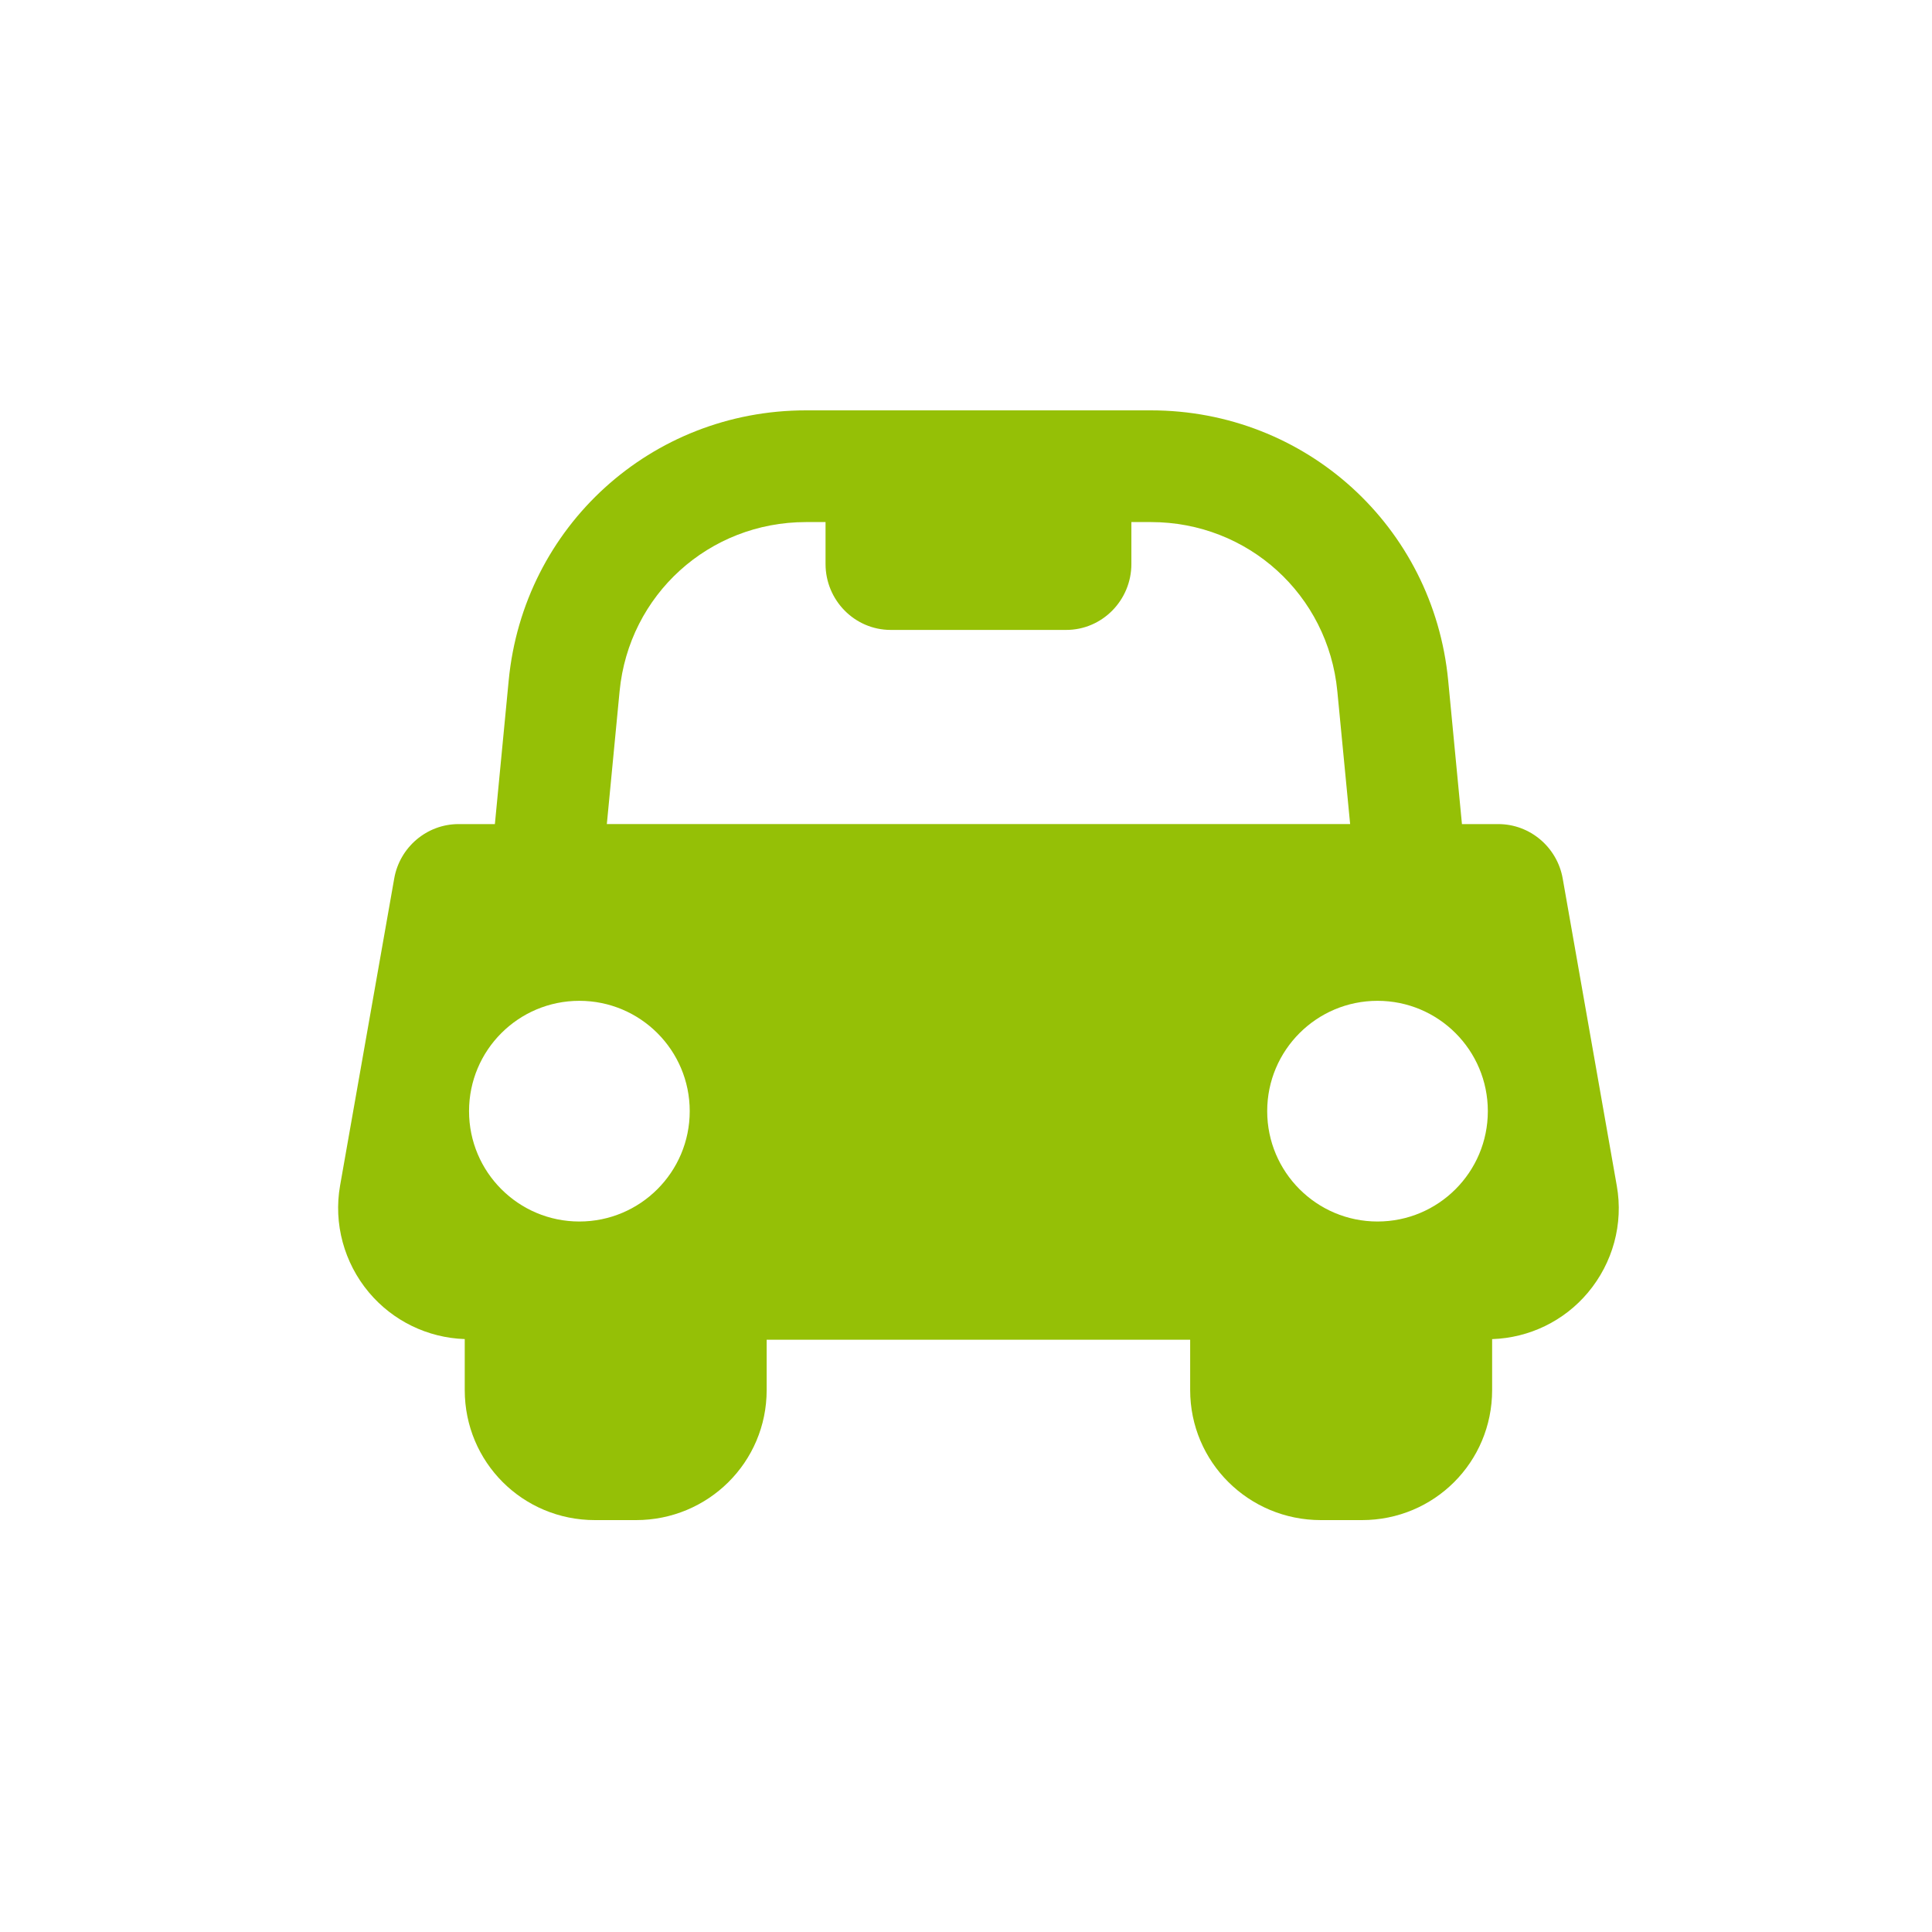 <?xml version="1.0" encoding="UTF-8" standalone="no"?>
<svg width="40px" height="40px" viewBox="0 0 40 40" version="1.1" xmlns="http://www.w3.org/2000/svg" xmlns:xlink="http://www.w3.org/1999/xlink" xmlns:sketch="http://www.bohemiancoding.com/sketch/ns">
    <!-- Generator: Sketch 3.3.2 (12043) - http://www.bohemiancoding.com/sketch -->
    <title>car2</title>
    <desc>Created with Sketch.</desc>
    <defs></defs>
    <g id="Style" stroke="none" stroke-width="1" fill="none" fill-rule="evenodd" sketch:type="MSPage">
        <g id="car2" sketch:type="MSArtboardGroup">
            <g id="Icon-/-Volunteer-/-car" sketch:type="MSLayerGroup">
                <rect id="Rectangle-139" sketch:type="MSShapeGroup" x="0" y="0" width="40" height="40"></rect>
                <g id="Coche" transform="translate(7, 8)" fill="#95C006" sketch:type="MSShapeGroup">
                    <path d="M26.474,16.551 L25.354,10.188 C25.24,9.542 24.678,9.062 24.022,9.062 L23.268,9.062 L22.983,6.088 C22.677,2.9 20.031,0.496 16.828,0.496 L9.686,0.496 C6.484,0.496 3.838,2.9 3.532,6.088 L3.246,9.062 L2.493,9.062 C1.837,9.062 1.275,9.542 1.162,10.188 L0.041,16.546 C-0.098,17.333 0.124,18.145 0.638,18.758 C1.132,19.346 1.851,19.698 2.622,19.724 L2.622,20.78 C2.622,22.274 3.823,23.472 5.317,23.472 L6.168,23.472 C7.662,23.472 8.873,22.274 8.873,20.78 L8.873,19.738 L17.641,19.738 L17.641,20.779 C17.641,22.273 18.853,23.472 20.347,23.472 L21.198,23.472 C22.693,23.472 23.893,22.273 23.893,20.779 L23.893,19.725 C24.664,19.699 25.383,19.35 25.877,18.761 C26.392,18.147 26.614,17.339 26.474,16.551 L26.474,16.551 Z M4.995,17.29 C3.733,17.29 2.711,16.267 2.711,15.005 C2.711,13.743 3.733,12.721 4.995,12.721 C6.257,12.721 7.28,13.743 7.28,15.005 C7.28,16.267 6.257,17.29 4.995,17.29 L4.995,17.29 Z M5.564,9.061 L5.828,6.312 C6.02,4.313 7.679,2.809 9.687,2.809 L10.092,2.809 L10.092,3.677 C10.092,4.426 10.694,5.042 11.443,5.042 L15.073,5.042 C15.822,5.042 16.424,4.426 16.424,3.677 L16.424,2.809 L16.83,2.809 C18.837,2.809 20.496,4.313 20.688,6.312 L20.953,9.061 L5.564,9.061 L5.564,9.061 Z M21.52,17.29 C20.259,17.29 19.236,16.267 19.236,15.005 C19.236,13.743 20.259,12.721 21.52,12.721 C22.782,12.721 23.804,13.743 23.804,15.005 C23.804,16.267 22.782,17.29 21.52,17.29 L21.52,17.29 Z" id="Shape"></path>
                </g>
            </g>
        </g>
    </g>
</svg>